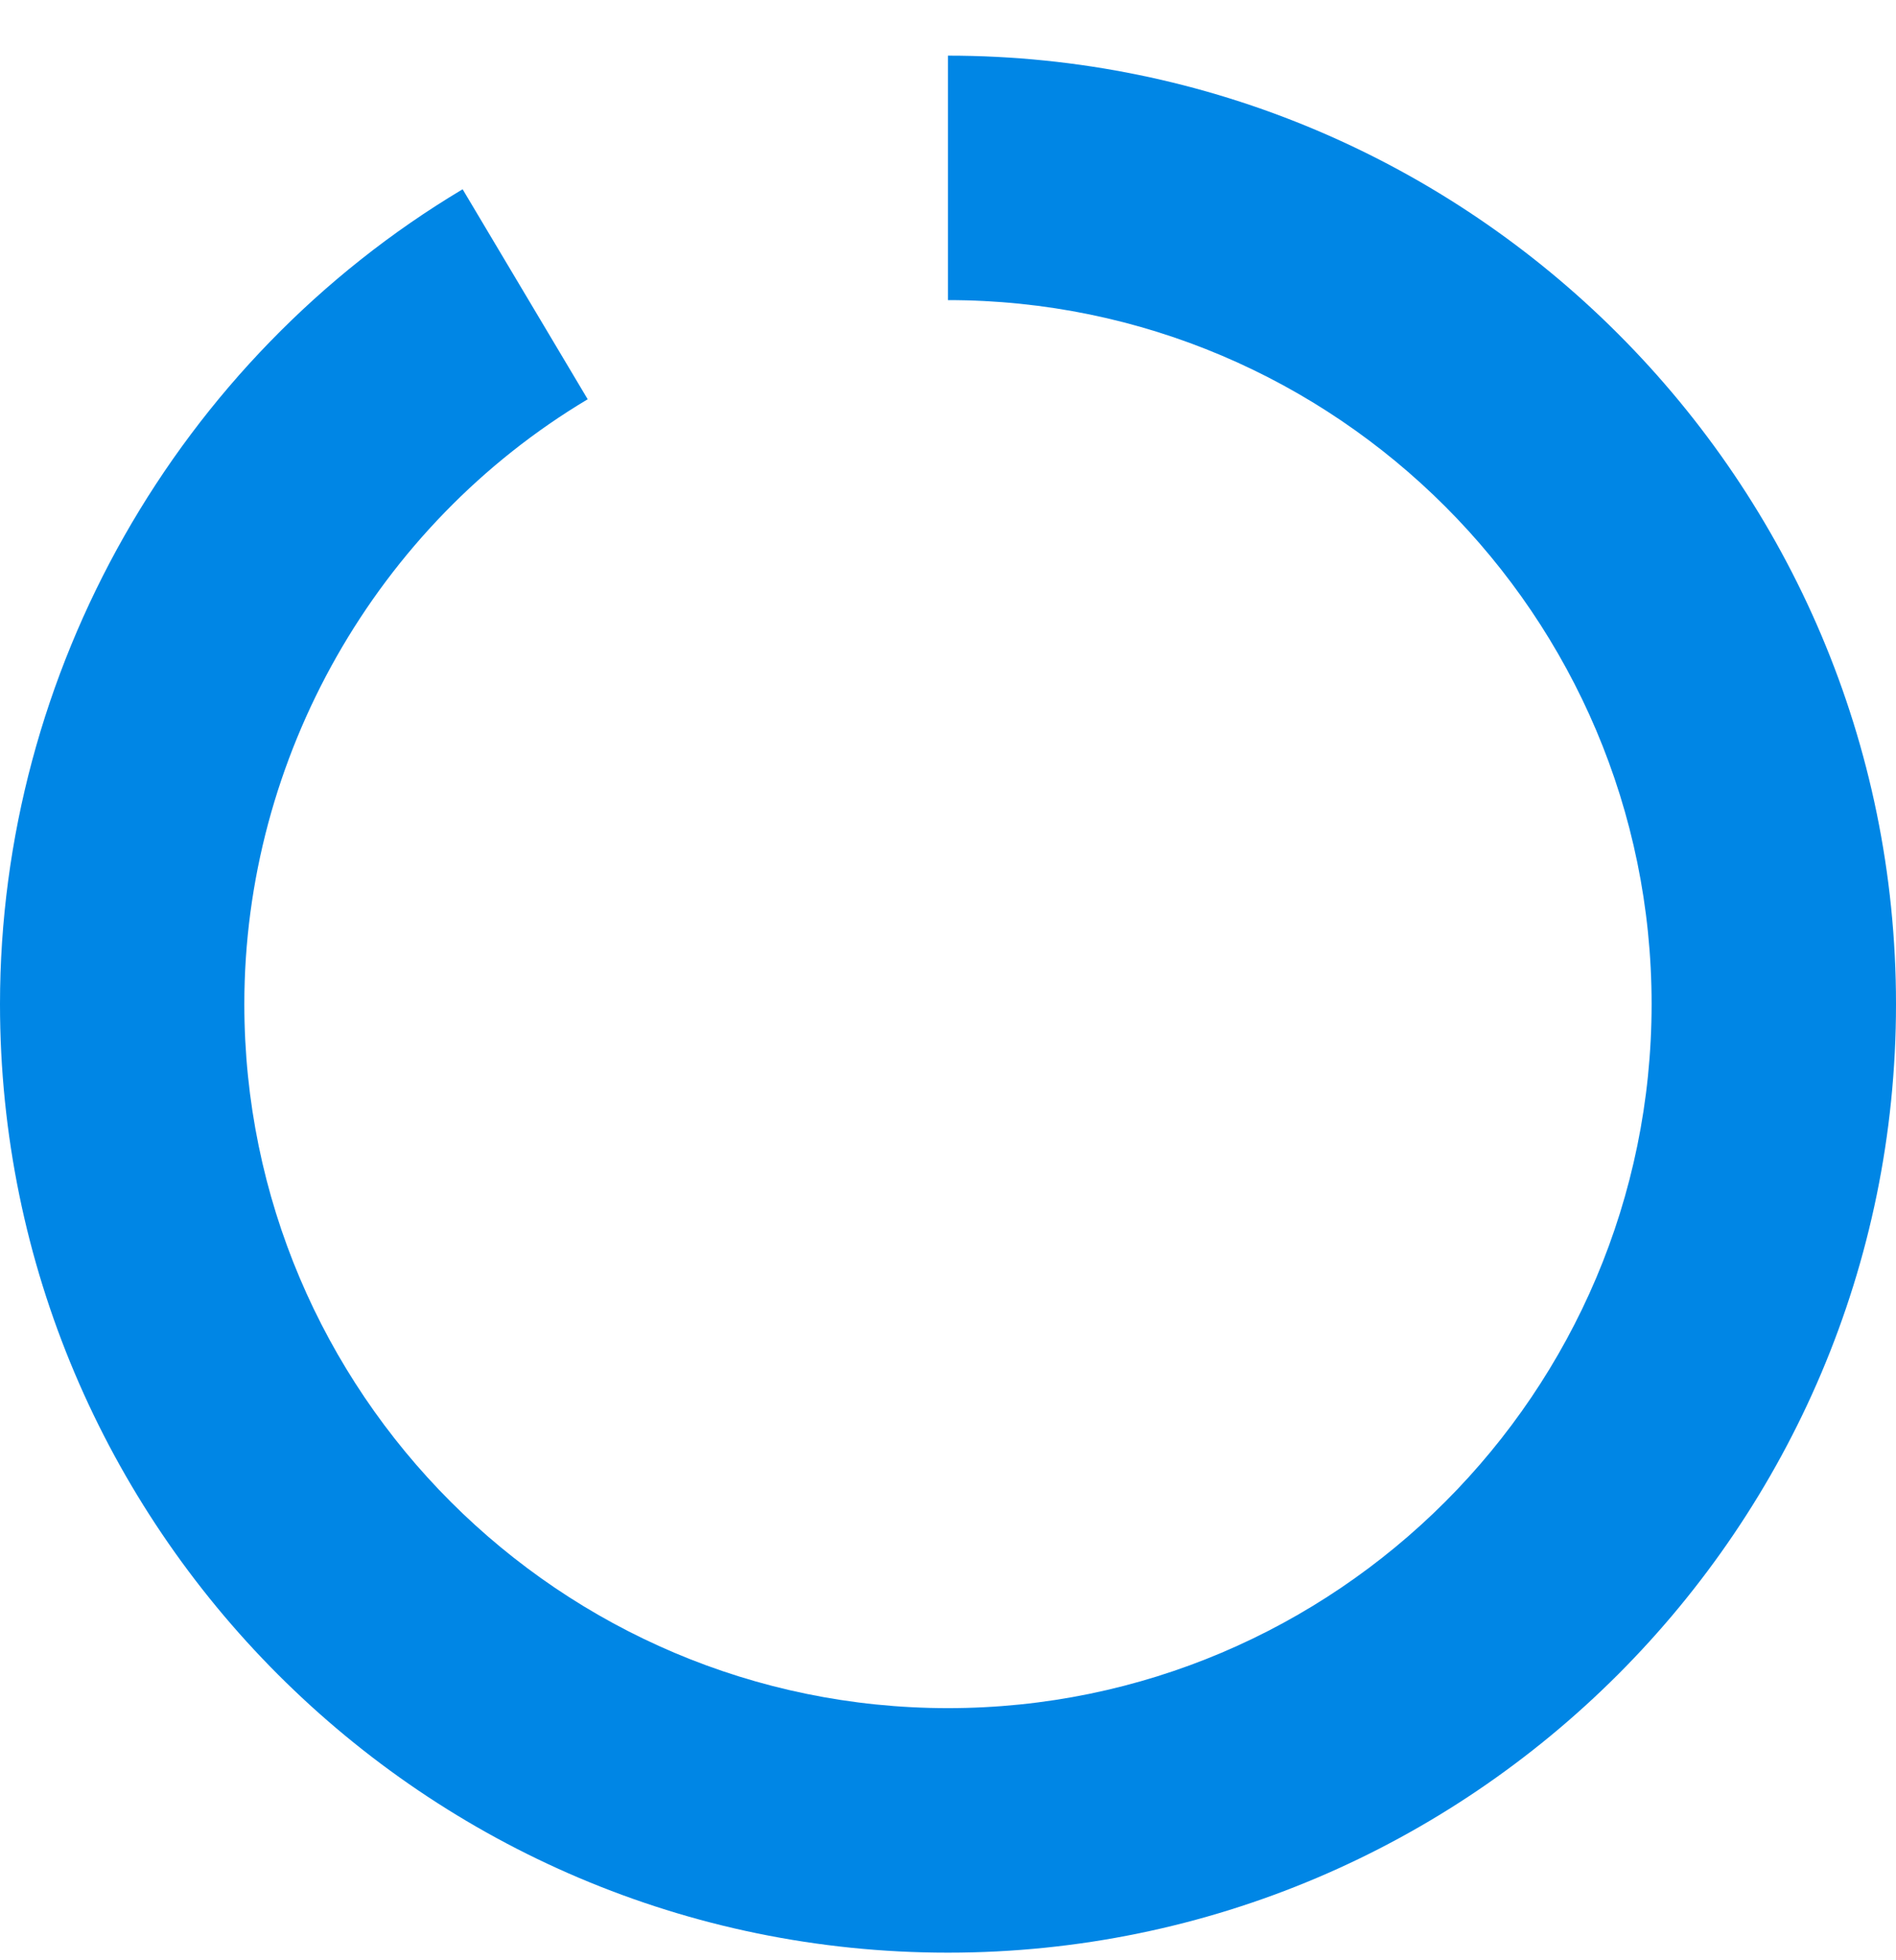 <svg xmlns="http://www.w3.org/2000/svg" width="30" height="31" viewBox="0 0 30 31">
  <path fill="#0086E5" fill-rule="evenodd" d="M-0,15.879 C-0,10.624 2.805,5.688 7.32,2.993 L9.299,6.314 C5.949,8.313 3.866,11.979 3.866,15.879 C3.866,22.019 8.86,27.013 14.999,27.013 C21.139,27.013 26.133,22.019 26.133,15.879 C26.133,9.741 21.139,4.746 14.999,4.746 L14.999,0.88 C23.27,0.88 30,7.608 30,15.879 C30,24.15 23.27,30.88 14.999,30.88 C6.728,30.88 -0,24.15 -0,15.879 Z"/>
</svg>
